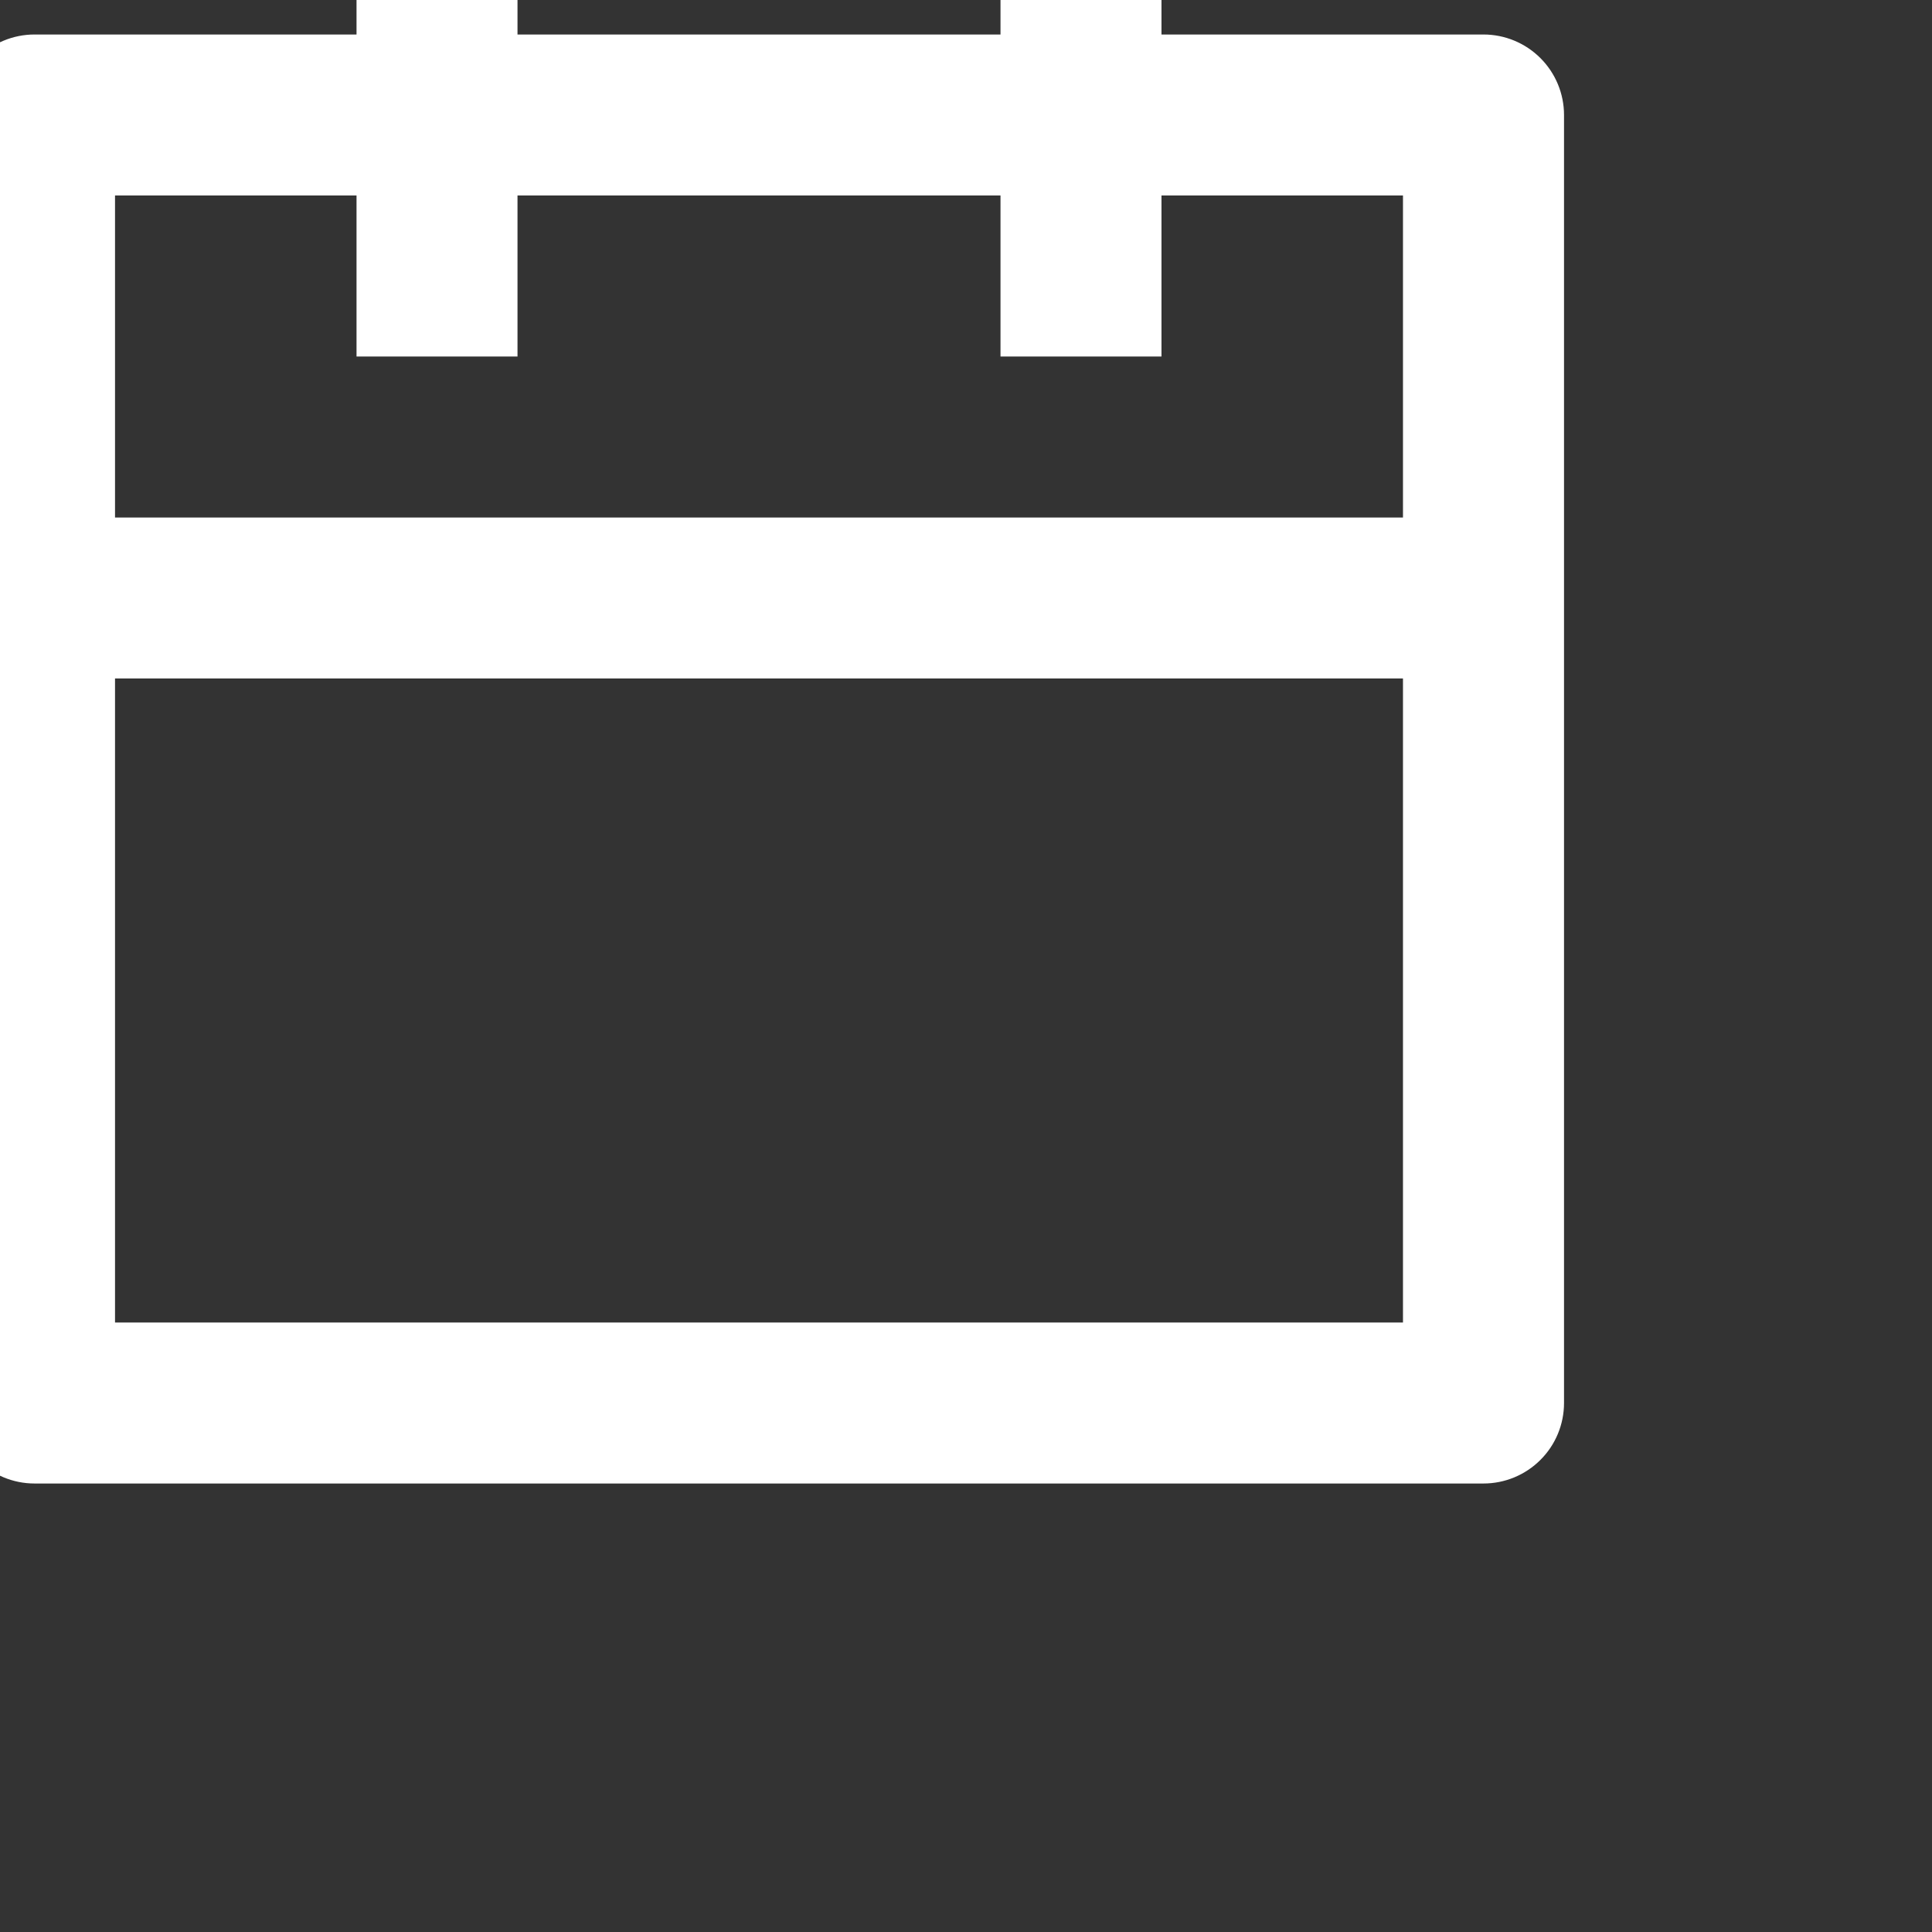 <svg width="28" height="28" viewBox="3 3 28 28" fill="#ffffff" xmlns="http://www.w3.org/2000/svg">
<rect x="3" y="3" width="28" height="28" fill="#333333" stroke="none"/>
<g opacity="1">
<path d="M19.833 3.5H24.5C24.809 3.5 25.106 3.623 25.325 3.842C25.544 4.061 25.667 4.357 25.667 4.667V23.333C25.667 23.643 25.544 23.94 25.325 24.158C25.106 24.377 24.809 24.5 24.5 24.5H3.5C3.191 24.5 2.894 24.377 2.675 24.158C2.456 23.94 2.333 23.643 2.333 23.333V4.667C2.333 4.357 2.456 4.061 2.675 3.842C2.894 3.623 3.191 3.5 3.5 3.5H8.167V1.167H10.5V3.5H17.5V1.167H19.833V3.5ZM17.5 5.833H10.5V8.167H8.167V5.833H4.667V10.5H23.333V5.833H19.833V8.167H17.5V5.833ZM23.333 12.833H4.667V22.167H23.333V12.833Z" fill="#ffffff"/>
</g>
</svg>
